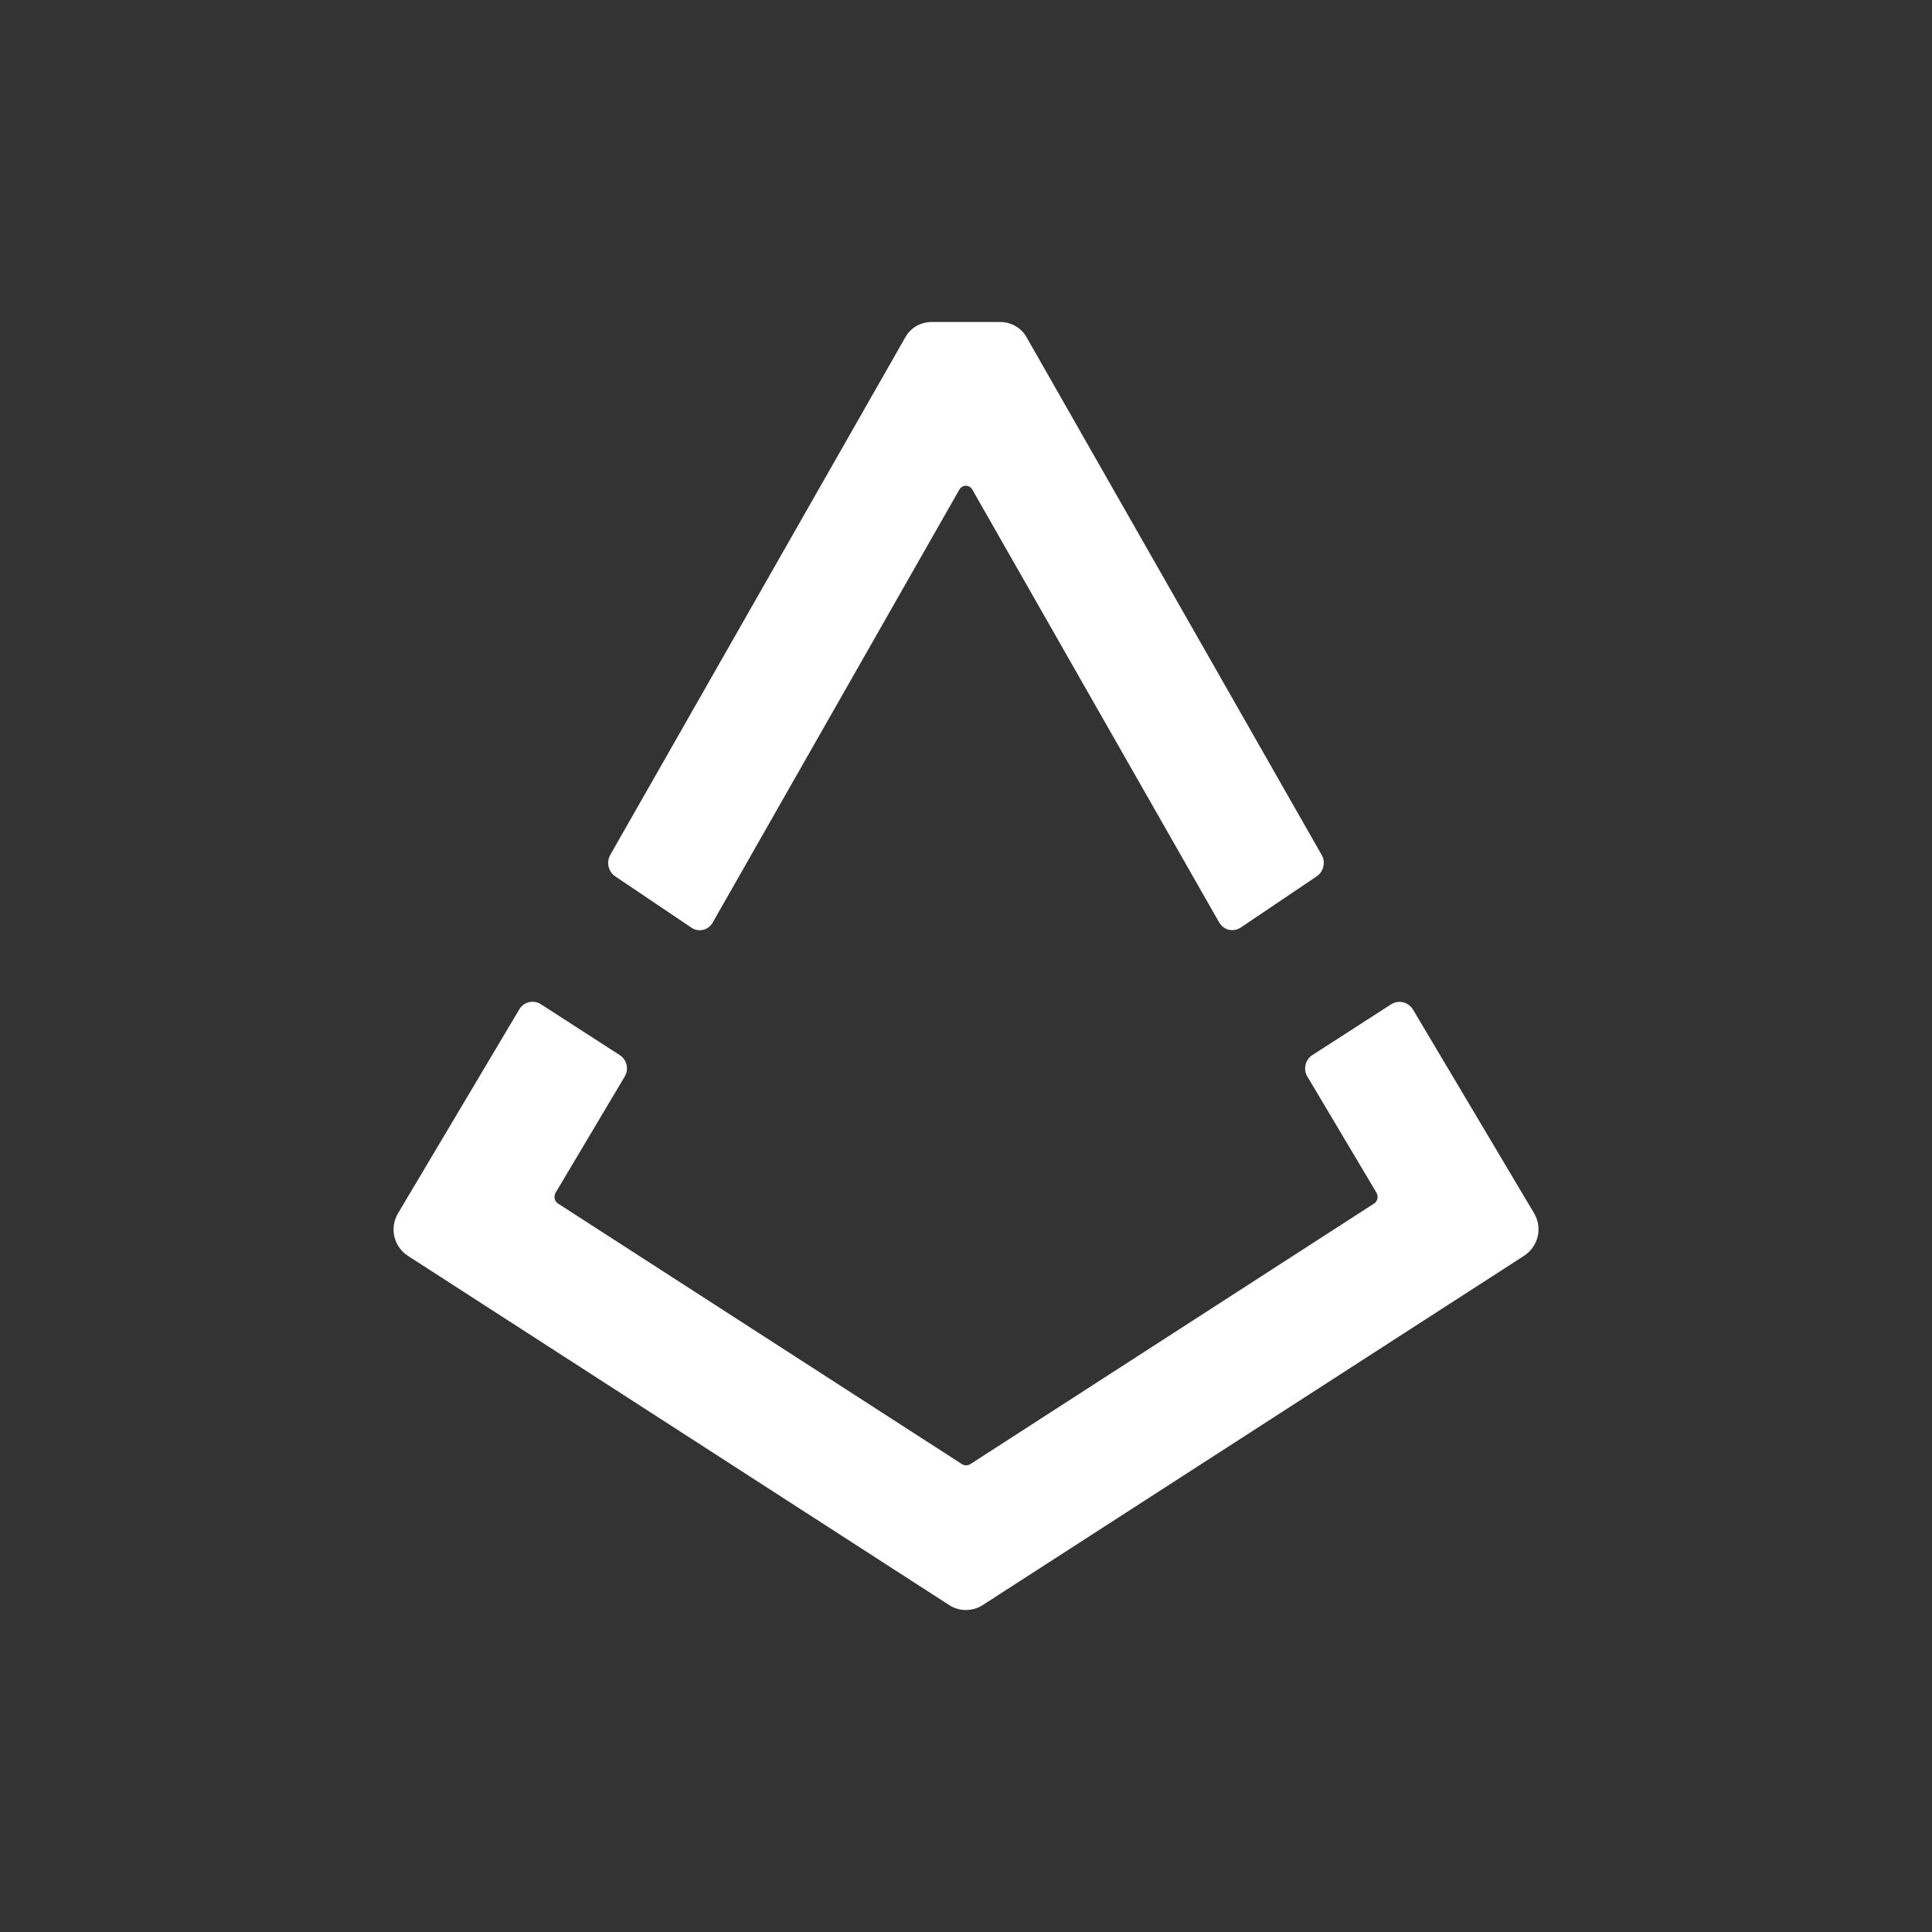 <svg width="24" height="24" viewBox="0 0 24 24" fill="none" xmlns="http://www.w3.org/2000/svg">
<rect x="0" y="0" width="24" height="24" fill="#333333" stroke="none"/>
<path d="M19.058 15.073L17.552 12.54C17.538 12.518 17.521 12.499 17.5 12.484C17.479 12.468 17.455 12.457 17.43 12.451C17.404 12.445 17.378 12.444 17.353 12.448C17.327 12.453 17.303 12.462 17.281 12.476L16.302 13.107C16.259 13.135 16.229 13.178 16.218 13.227C16.206 13.277 16.214 13.329 16.24 13.372L17.1 14.818C17.125 14.863 17.113 14.922 17.069 14.951L12.054 18.188C12.039 18.198 12.02 18.203 12.002 18.203C11.984 18.203 11.966 18.198 11.95 18.188L6.932 14.951C6.911 14.937 6.896 14.915 6.891 14.891C6.885 14.866 6.889 14.84 6.901 14.818L7.761 13.372C7.787 13.329 7.795 13.277 7.783 13.227C7.772 13.178 7.742 13.135 7.699 13.107L6.721 12.476C6.699 12.461 6.674 12.452 6.649 12.447C6.623 12.443 6.597 12.444 6.571 12.45C6.546 12.456 6.522 12.467 6.501 12.482C6.48 12.498 6.463 12.518 6.45 12.54L4.944 15.073C4.892 15.16 4.876 15.264 4.899 15.362C4.922 15.46 4.983 15.546 5.068 15.601L11.79 19.938C11.852 19.979 11.925 20 11.999 20C12.074 20 12.146 19.979 12.209 19.938L18.931 15.601C19.016 15.546 19.077 15.461 19.101 15.363C19.125 15.264 19.109 15.16 19.058 15.073Z" fill="white"/>
<path d="M7.642 10.886L8.591 11.525C8.612 11.539 8.636 11.549 8.661 11.553C8.686 11.557 8.712 11.557 8.737 11.55C8.762 11.544 8.785 11.533 8.805 11.517C8.825 11.501 8.842 11.481 8.854 11.459L11.918 6.081C11.926 6.067 11.938 6.055 11.952 6.047C11.966 6.038 11.982 6.034 11.998 6.034C12.014 6.034 12.03 6.038 12.045 6.047C12.059 6.055 12.07 6.067 12.078 6.081L15.145 11.459C15.158 11.481 15.175 11.501 15.195 11.516C15.215 11.531 15.238 11.543 15.263 11.549C15.287 11.555 15.313 11.556 15.338 11.552C15.363 11.548 15.387 11.538 15.409 11.525L16.357 10.886C16.399 10.857 16.428 10.814 16.439 10.764C16.451 10.714 16.443 10.662 16.417 10.618L12.754 4.192C12.722 4.134 12.675 4.086 12.618 4.053C12.562 4.019 12.497 4.001 12.431 4H11.568C11.502 4.001 11.437 4.019 11.38 4.052C11.324 4.086 11.277 4.134 11.245 4.192L7.582 10.618C7.556 10.662 7.548 10.714 7.56 10.764C7.571 10.814 7.6 10.857 7.642 10.886Z" fill="white"/>
</svg>
